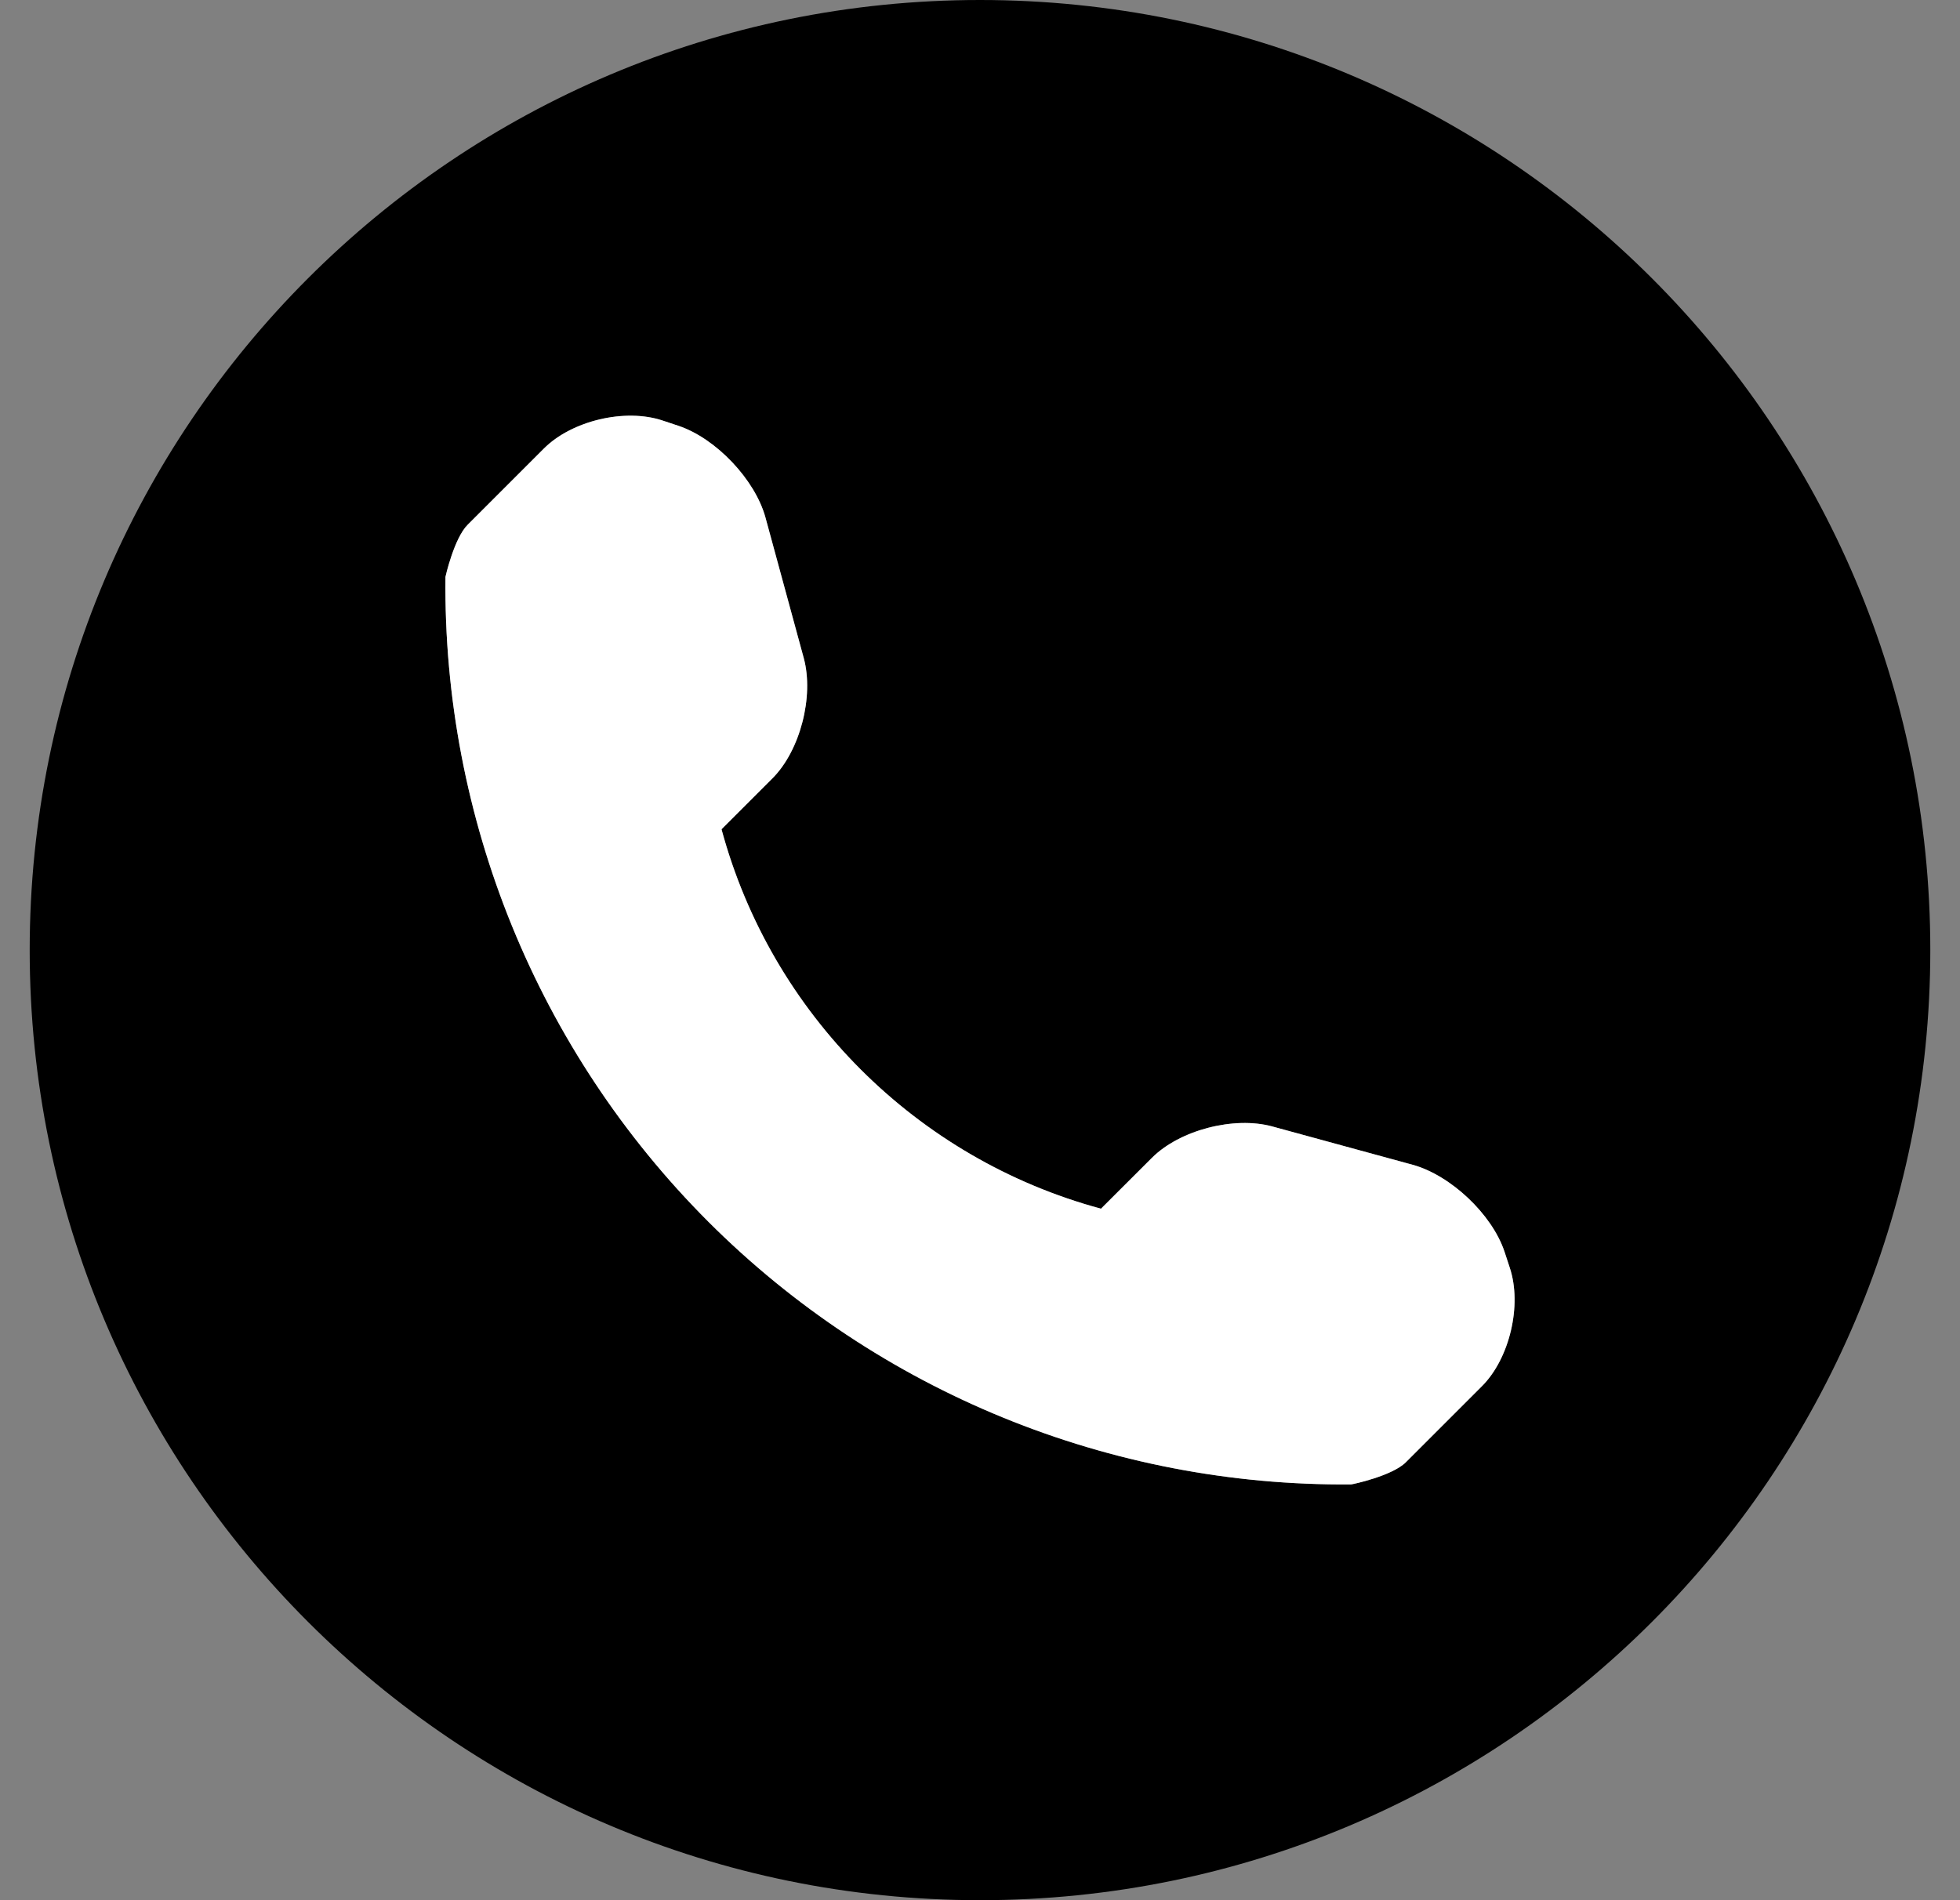 <svg width="33" height="32" viewBox="0 0 33 32" fill="none" xmlns="http://www.w3.org/2000/svg">
<rect x="0" y="0" width="33" height="32" fill="#808080" stroke="none"/>
<g clip-path="url(#clip0_417_3978)">
<path d="M16.5 0C7.664 0 0.5 7.164 0.5 16C0.5 24.836 7.664 32 16.5 32C25.336 32 32.5 24.836 32.5 16C32.5 7.164 25.336 0 16.5 0ZM24.949 23.346L23.668 24.627C23.439 24.855 22.77 24.998 22.748 24.998C18.695 25.033 14.793 23.441 11.926 20.574C9.051 17.697 7.457 13.781 7.5 9.715C7.5 9.713 7.646 9.062 7.875 8.836L9.156 7.555C9.625 7.084 10.525 6.871 11.156 7.082L11.426 7.172C12.055 7.383 12.715 8.078 12.889 8.719L13.533 11.084C13.707 11.727 13.473 12.641 13.004 13.109L12.148 13.965C12.988 17.074 15.428 19.514 18.537 20.355L19.393 19.5C19.863 19.029 20.777 18.795 21.418 18.969L23.783 19.615C24.424 19.791 25.119 20.447 25.33 21.076L25.42 21.35C25.629 21.979 25.418 22.879 24.949 23.346Z" fill="black"/>
<path d="M24.949 23.346L23.668 24.627C23.439 24.855 22.77 24.998 22.748 24.998C18.695 25.033 14.793 23.441 11.926 20.574C9.051 17.697 7.457 13.781 7.5 9.715C7.5 9.713 7.646 9.062 7.875 8.836L9.156 7.555C9.625 7.084 10.525 6.871 11.156 7.082L11.426 7.172C12.055 7.383 12.715 8.078 12.889 8.719L13.533 11.084C13.707 11.727 13.473 12.641 13.004 13.109L12.148 13.965C12.988 17.074 15.428 19.514 18.537 20.355L19.393 19.5C19.863 19.029 20.777 18.795 21.418 18.969L23.783 19.615C24.424 19.791 25.119 20.447 25.33 21.076L25.42 21.35C25.629 21.979 25.418 22.879 24.949 23.346Z" fill="white"/>
</g>
<defs>
<clipPath id="clip0_417_3978">
<rect width="32" height="32" fill="white" transform="translate(0.5)"/>
</clipPath>
</defs>
</svg>
